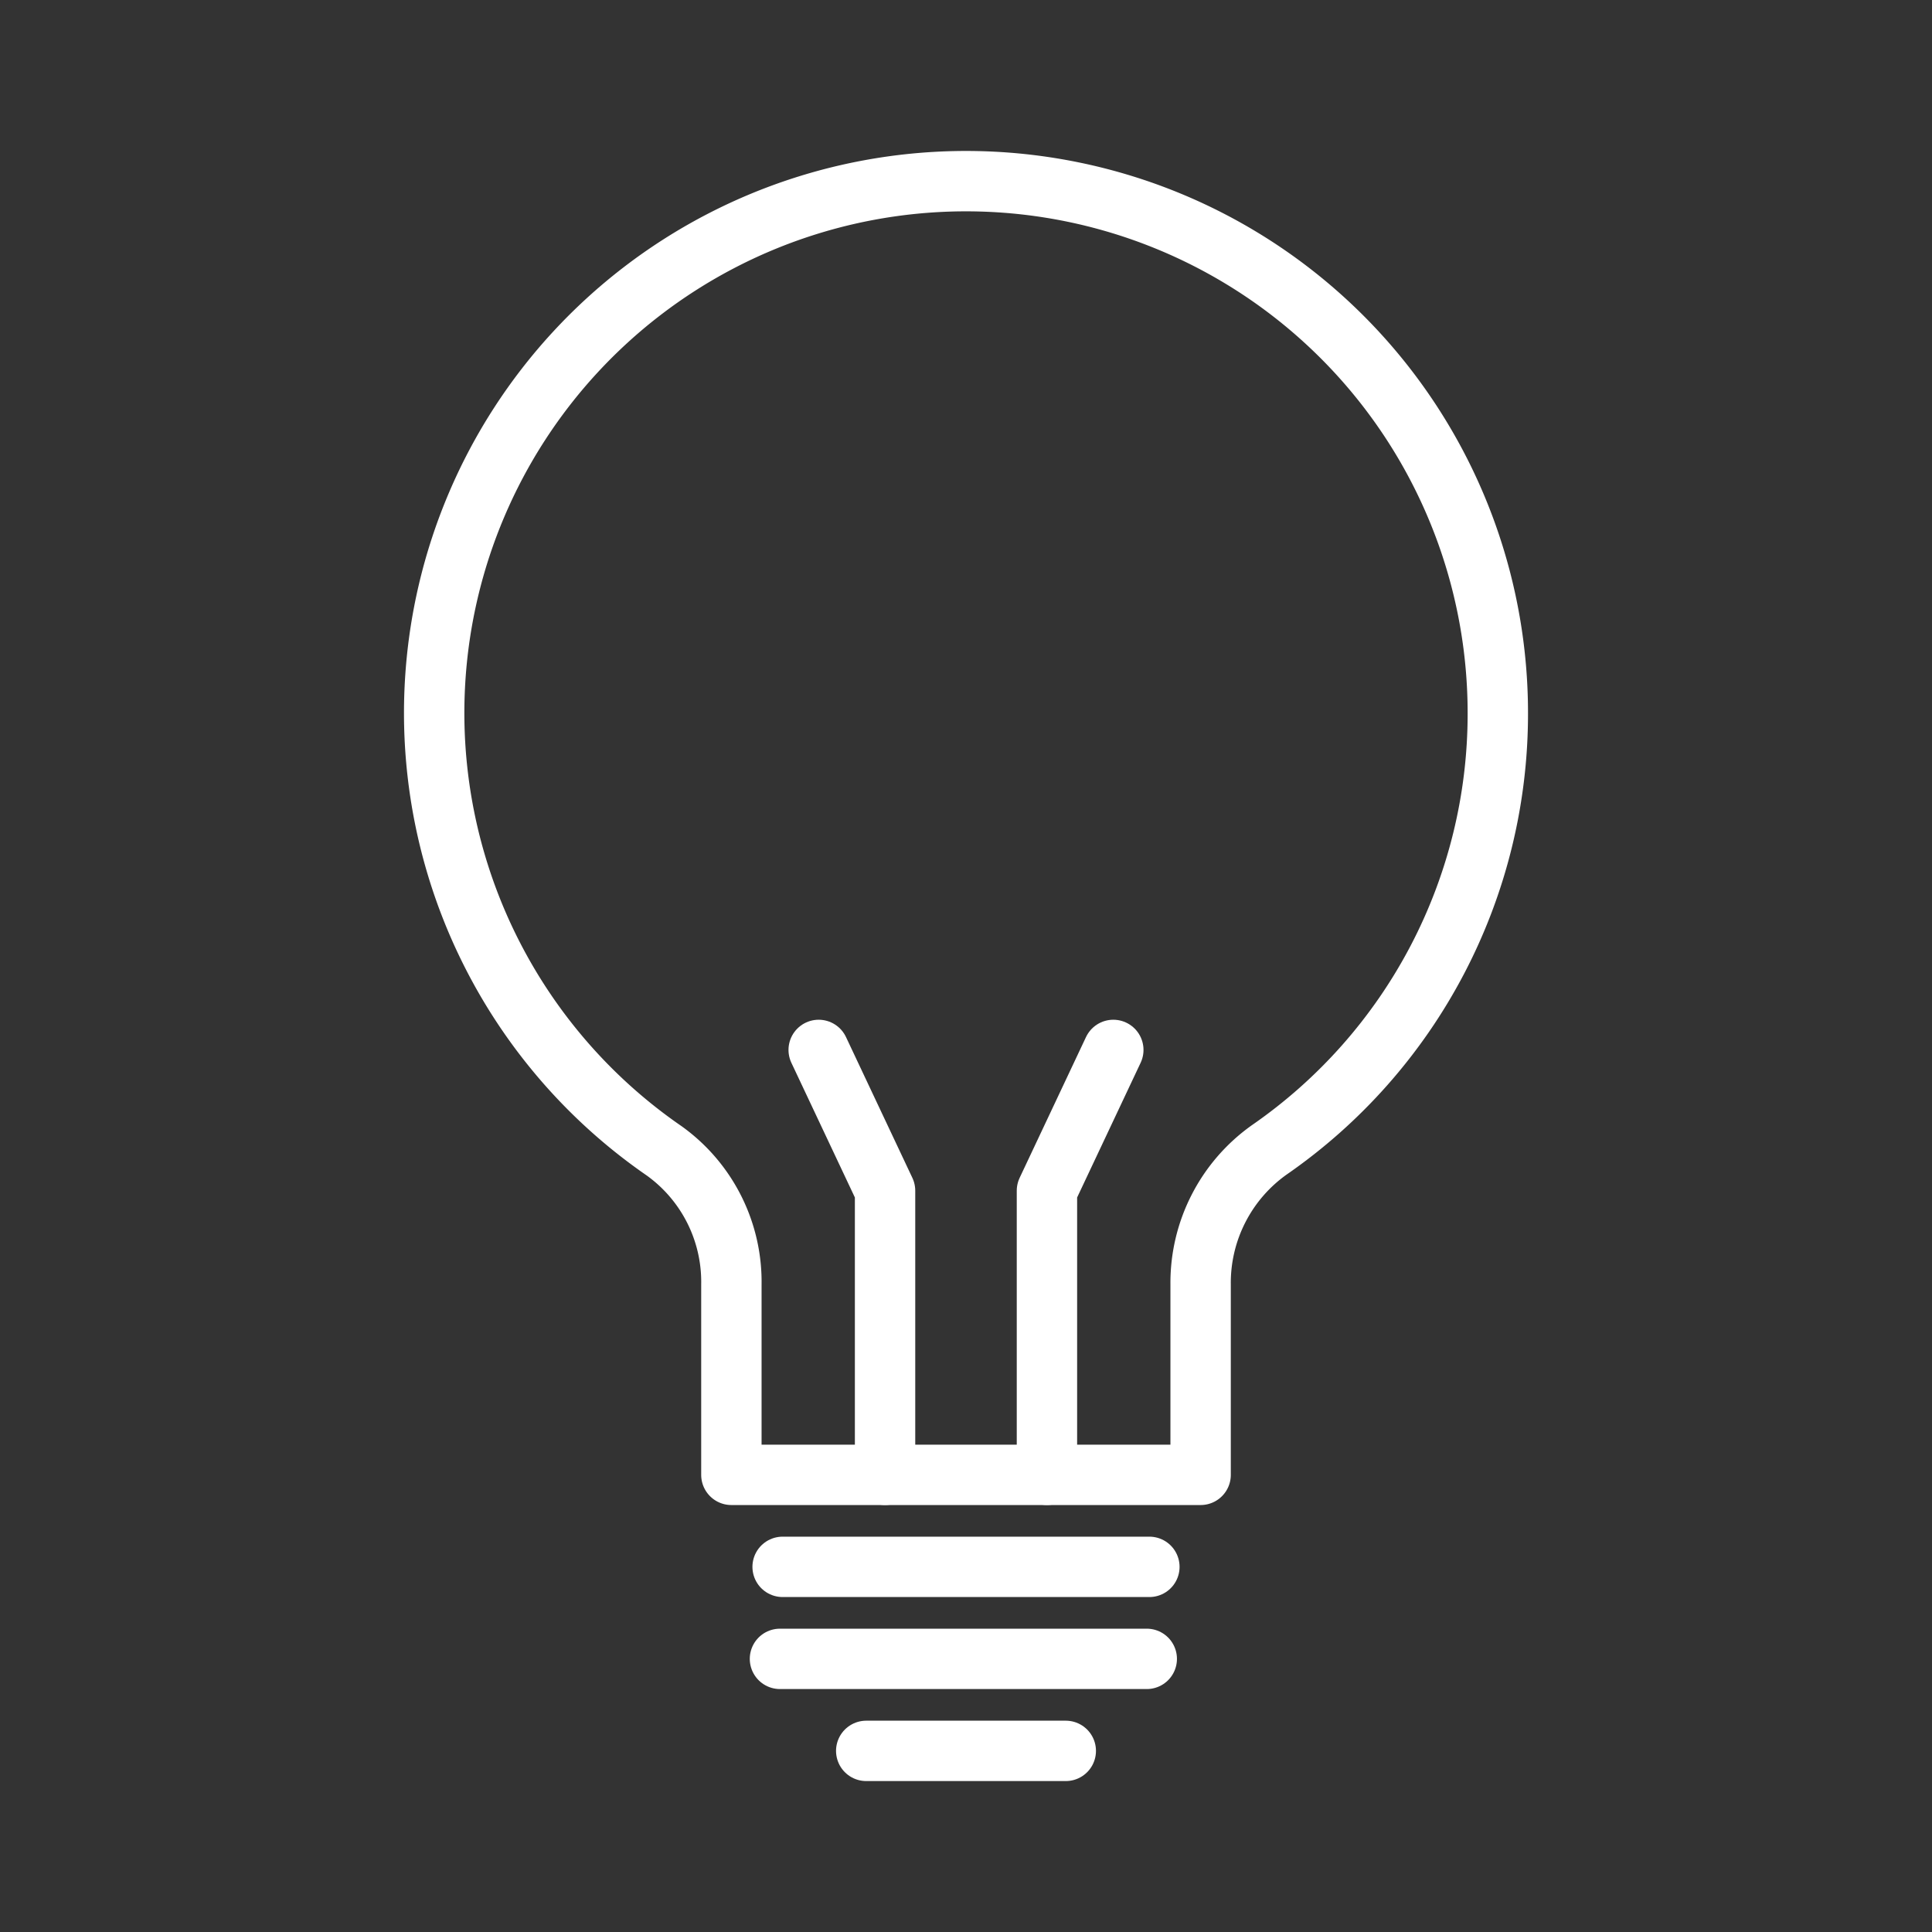 <ns0:svg xmlns:ns0="http://www.w3.org/2000/svg" viewBox="0 0 48 48" style="stroke-width:1.5px"><ns0:rect x="0" y="0" width="48" height="48" fill="#333333" stroke="none"/><ns0:defs style="stroke-width:1.5px"><ns0:style style="stroke-width:1.5px">.a{fill:none;stroke:#fff;stroke-linecap:round;stroke-linejoin:round;}</ns0:style></ns0:defs><ns0:path class="a" d="M37.213,17.729A13.213,13.213,0,1,0,16.506,28.596a4.006,4.006,0,0,1,1.665,3.315v4.731H29.829V31.907A4.051,4.051,0,0,1,31.532,28.57,13.174,13.174,0,0,0,37.213,17.729Z" style="stroke-width:1.5px" /><ns0:line class="a" x1="19.444" y1="38.928" x2="28.556" y2="38.928" style="stroke-width:1.5px" /><ns0:line class="a" x1="19.378" y1="41.214" x2="28.491" y2="41.214" style="stroke-width:1.5px" /><ns0:line class="a" x1="21.521" y1="43.5" x2="26.479" y2="43.5" style="stroke-width:1.5px" /><ns0:polyline class="a" points="26.011 36.642 26.011 29.583 27.66 26.085" style="stroke-width:1.5px" /><ns0:polyline class="a" points="21.989 36.642 21.989 29.583 20.34 26.085" style="stroke-width:1.5px" /></ns0:svg>